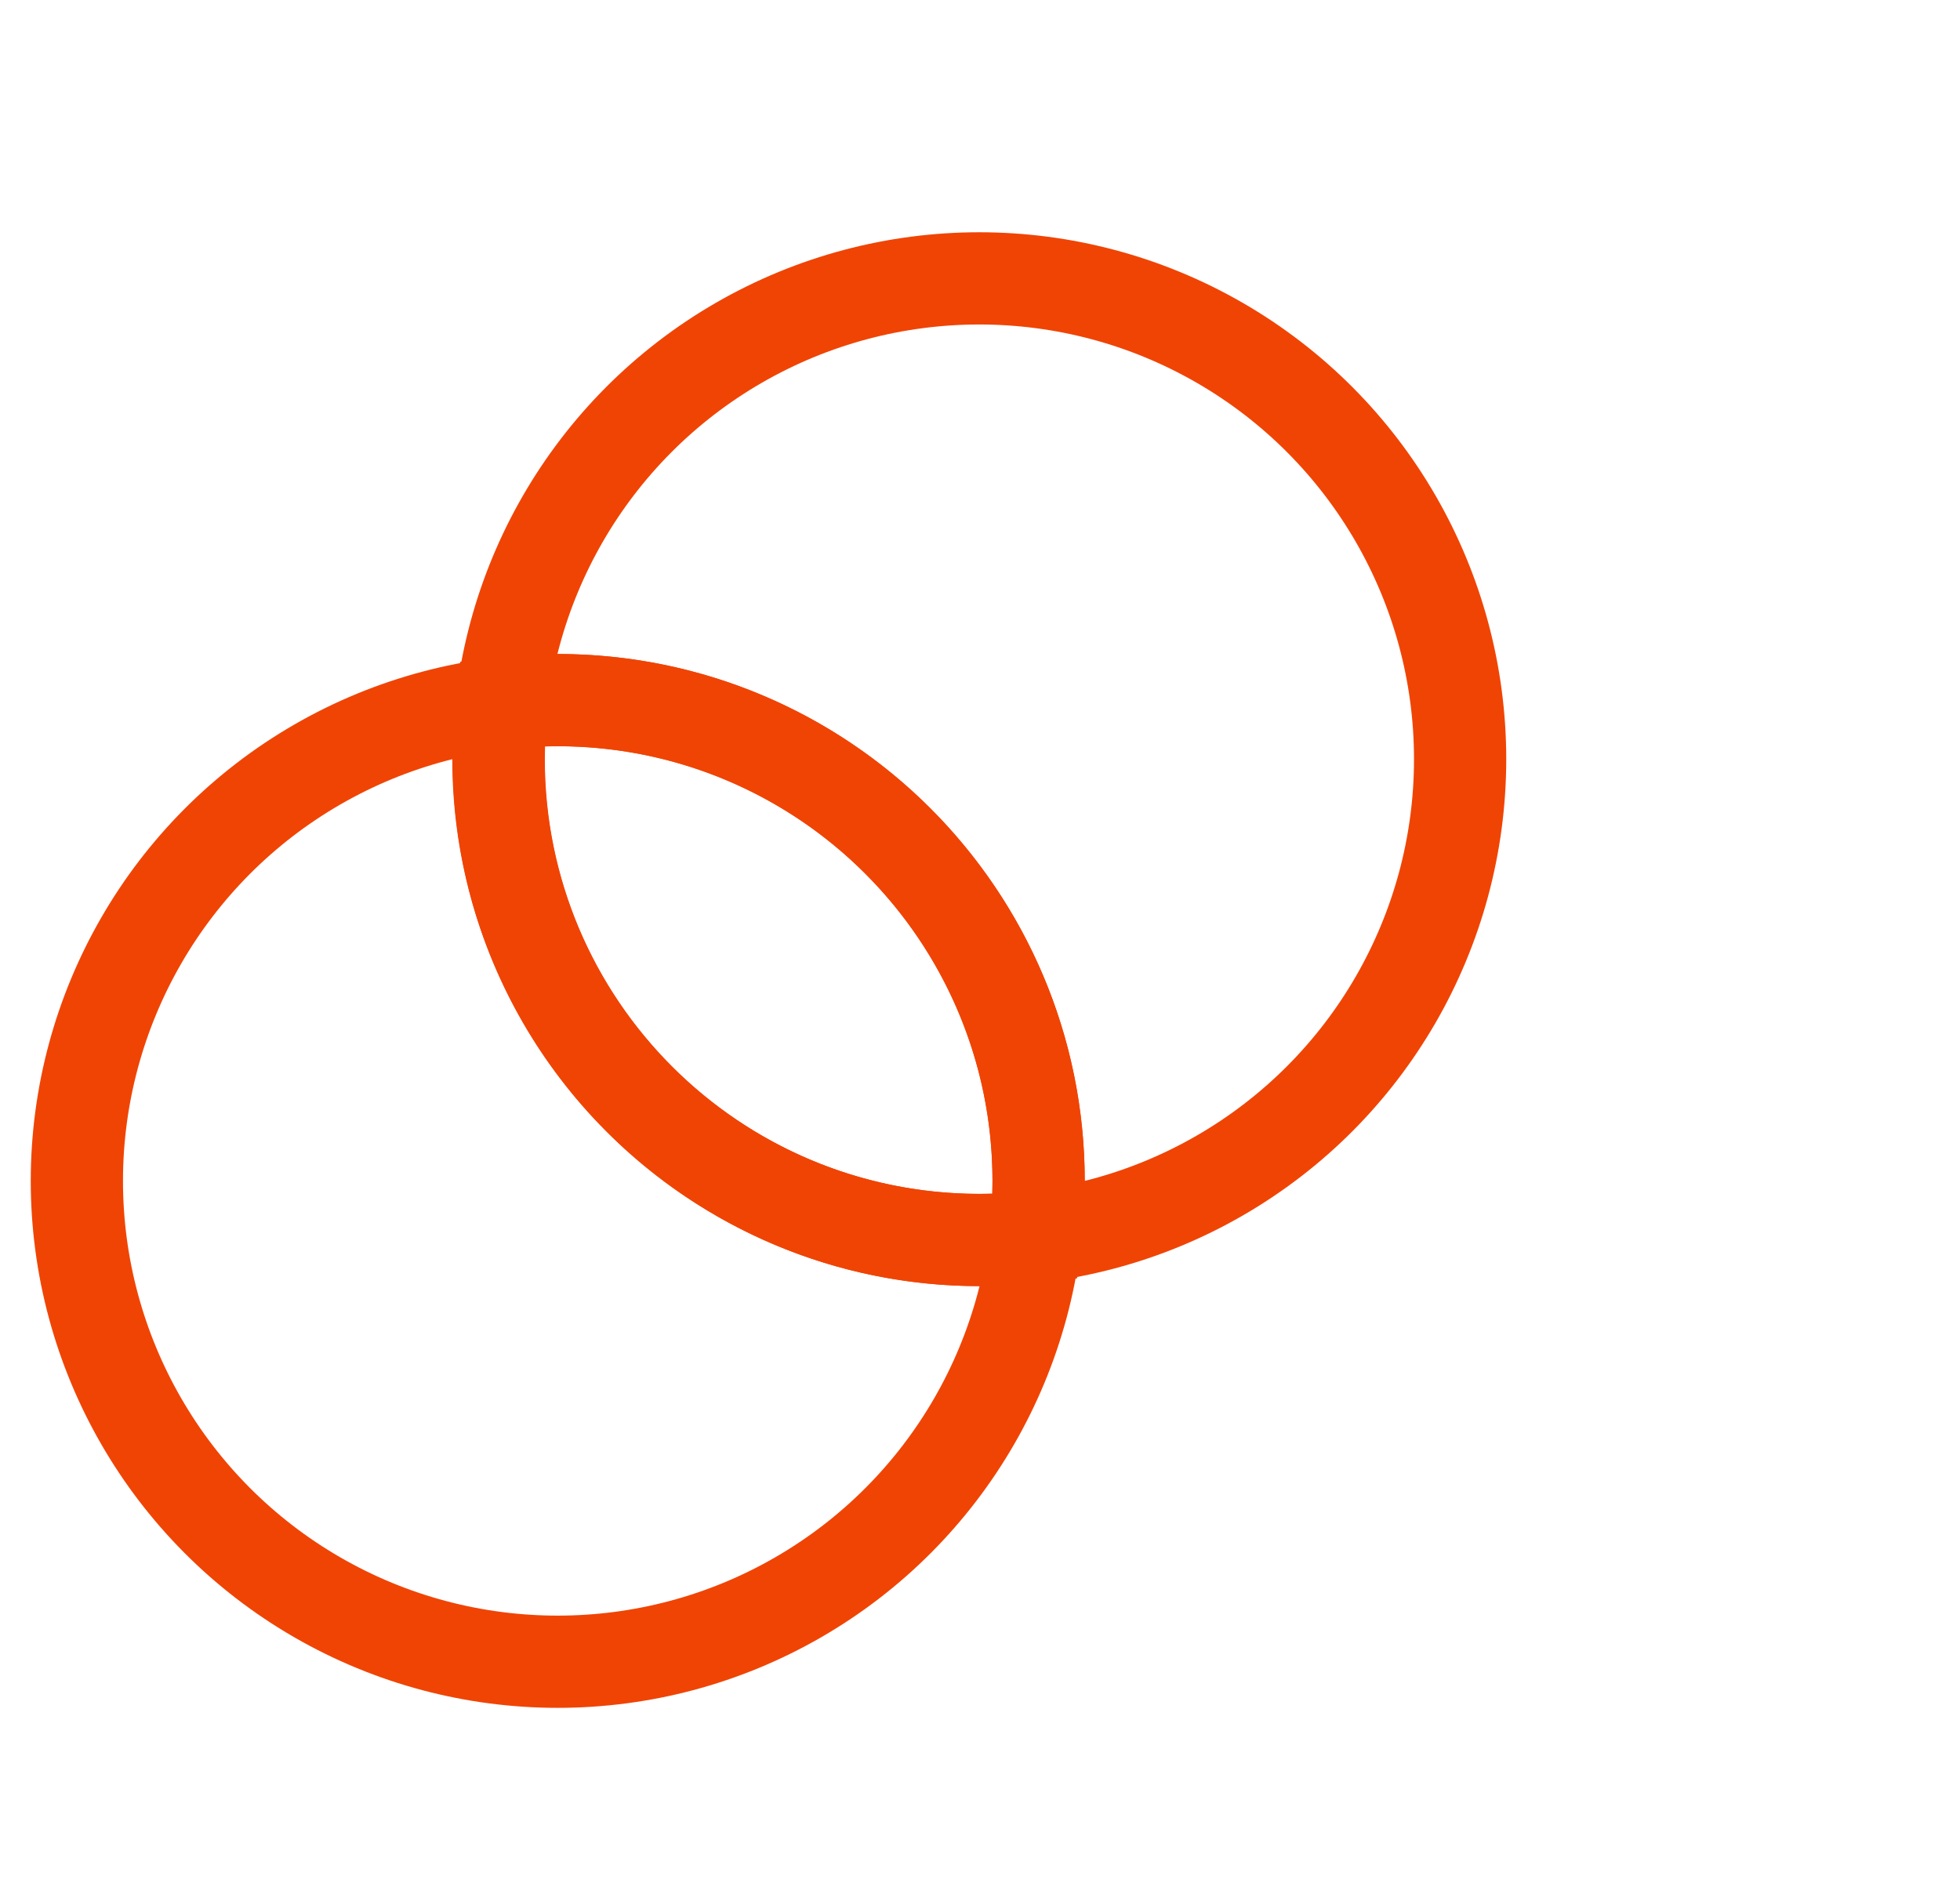 <svg width="51" height="49" viewBox="0 0 51 49" fill="none" xmlns="http://www.w3.org/2000/svg">
    <circle cx="14.512" cy="30.731" r="12.512" stroke="#F04405" stroke-width="2.4" />
    <circle cx="25.481" cy="19.756" r="12.512" stroke="#F04405" stroke-width="2.4" />
    <path
        d="M13.06 18.302C13.537 18.247 14.022 18.219 14.513 18.219C21.424 18.219 27.026 23.821 27.026 30.731C27.026 31.223 26.997 31.707 26.942 32.184C26.465 32.239 25.98 32.268 25.489 32.268C18.578 32.268 12.977 26.666 12.977 19.755C12.977 19.264 13.005 18.779 13.06 18.302Z"
        stroke="#F04405" stroke-width="2.4" />
</svg>